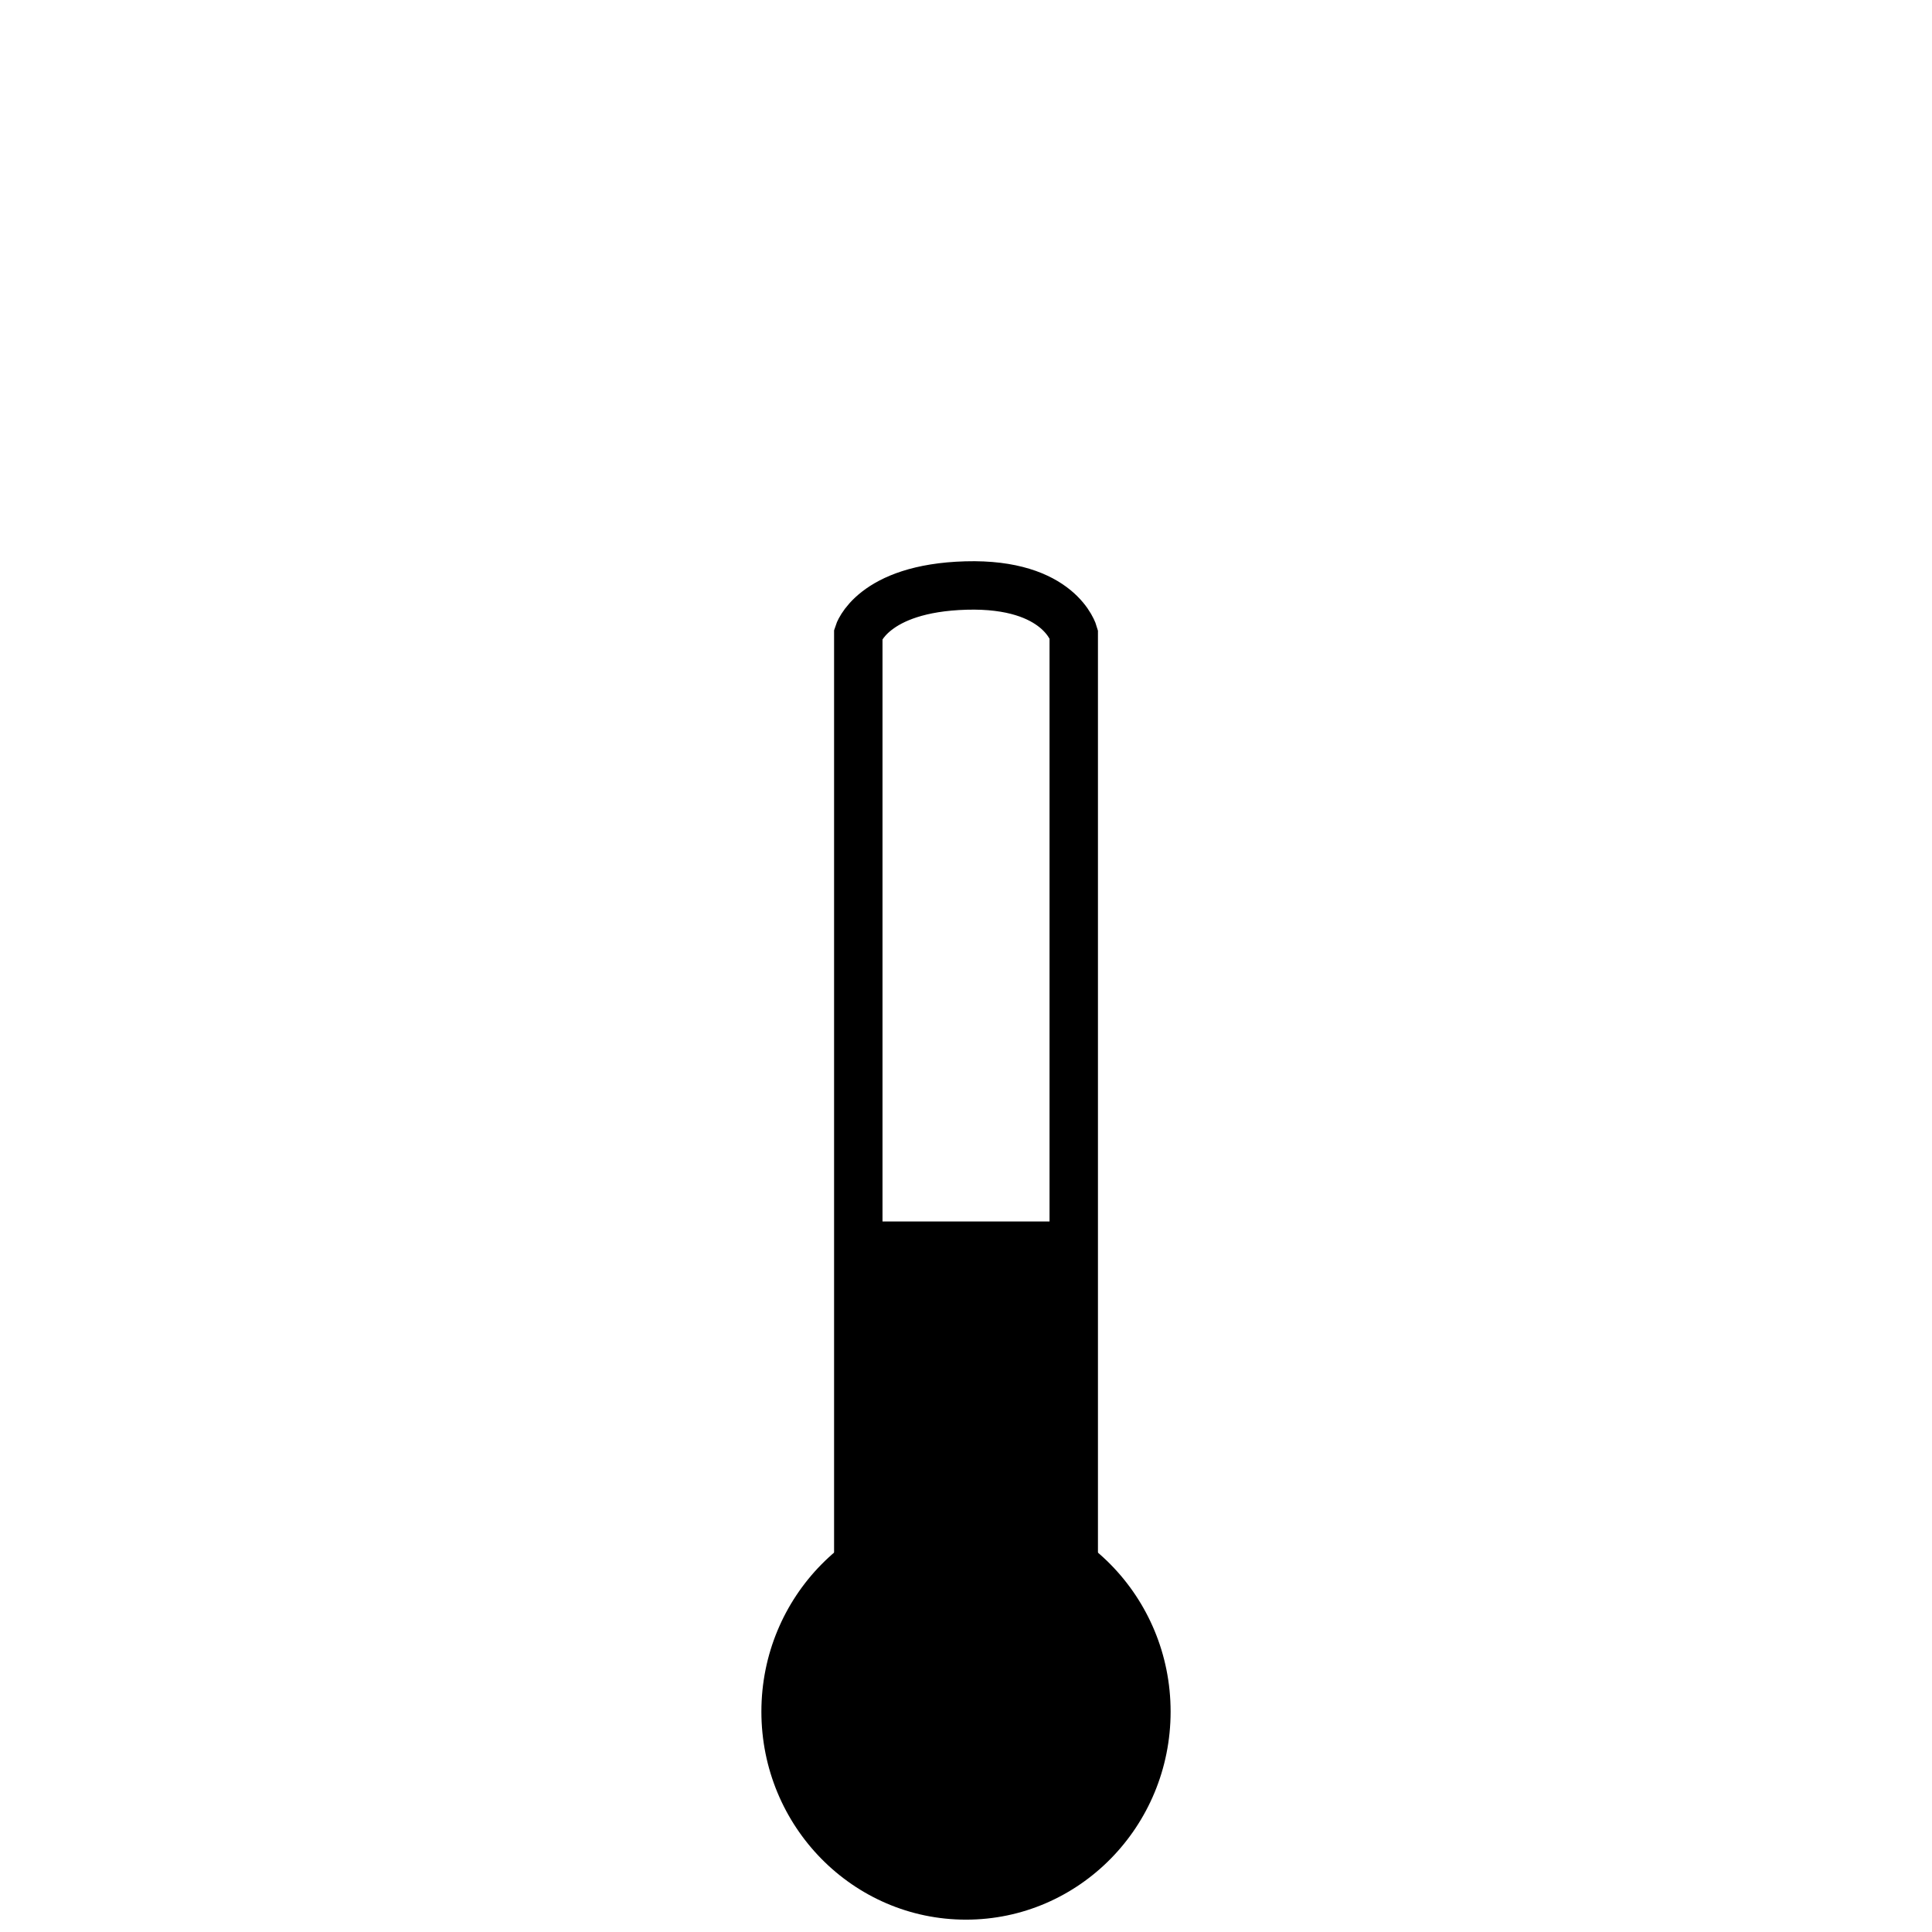 <?xml version="1.0" encoding="UTF-8" standalone="no"?>
<!-- Created with Inkscape (http://www.inkscape.org/) -->

<svg
   xmlns:dc="http://purl.org/dc/elements/1.1/"
   xmlns:cc="http://creativecommons.org/ns#"
   xmlns:rdf="http://www.w3.org/1999/02/22-rdf-syntax-ns#"
   xmlns:svg="http://www.w3.org/2000/svg"
   xmlns="http://www.w3.org/2000/svg"
   xmlns:sodipodi="http://sodipodi.sourceforge.net/DTD/sodipodi-0.dtd"
   xmlns:inkscape="http://www.inkscape.org/namespaces/inkscape"
   width="64px"
   height="64px"
   id="svg3824"
   version="1.1"
   inkscape:version="0.48.2 r9819"
   sodipodi:docname="thermostatWidget.svg">
  <defs
     id="defs3826" />
  <sodipodi:namedview
     id="base"
     pagecolor="#ffffff"
     bordercolor="#666666"
     borderopacity="1.0"
     inkscape:pageopacity="0.0"
     inkscape:pageshadow="2"
     inkscape:zoom="5.5"
     inkscape:cx="-51.169091"
     inkscape:cy="28.820899"
     inkscape:current-layer="layer1"
     showgrid="false"
     inkscape:document-units="px"
     inkscape:grid-bbox="true"
     inkscape:window-width="1366"
     inkscape:window-height="706"
     inkscape:window-x="-8"
     inkscape:window-y="-8"
     inkscape:window-maximized="1">
    <inkscape:grid
       type="xygrid"
       id="grid3832" />
  </sodipodi:namedview>
  <g
     id="layer1"
     inkscape:label="Layer 1"
     inkscape:groupmode="layer">
    <path
       style="fill:#000000;fill-opacity:1;fill-rule:nonzero;stroke:none"
       id="path174"
       inkscape:connector-curvature="0"
       d="m 32,63.591 c 3.744,0 6.778,-3.085 6.778,-6.891 0,-3.805 -3.035,-6.891 -6.778,-6.891 -3.744,0 -6.778,3.085 -6.778,6.891 0,3.805 3.035,6.891 6.778,6.891" />
    <path
       style="fill:none;stroke:#000000;stroke-width:1.604;stroke-linecap:butt;stroke-linejoin:miter;stroke-miterlimit:4;stroke-opacity:1;stroke-dasharray:none"
       id="path176"
       inkscape:connector-curvature="0"
       d="m 28.432,21 0,37.577 7.137,0 0,-37.577 c 0,0 -0.459,-1.691 -3.569,-1.604 -3.11,0.087 -3.568,1.604 -3.568,1.604 z" />
    <path
       style="fill:#000000;fill-opacity:1;fill-rule:nonzero;stroke:none"
       id="path178"
       inkscape:connector-curvature="0"
       d="m 28.226,57.596 7.549,0 0,-17.133 -7.549,0 0,17.133 z" />
  </g>
</svg>
